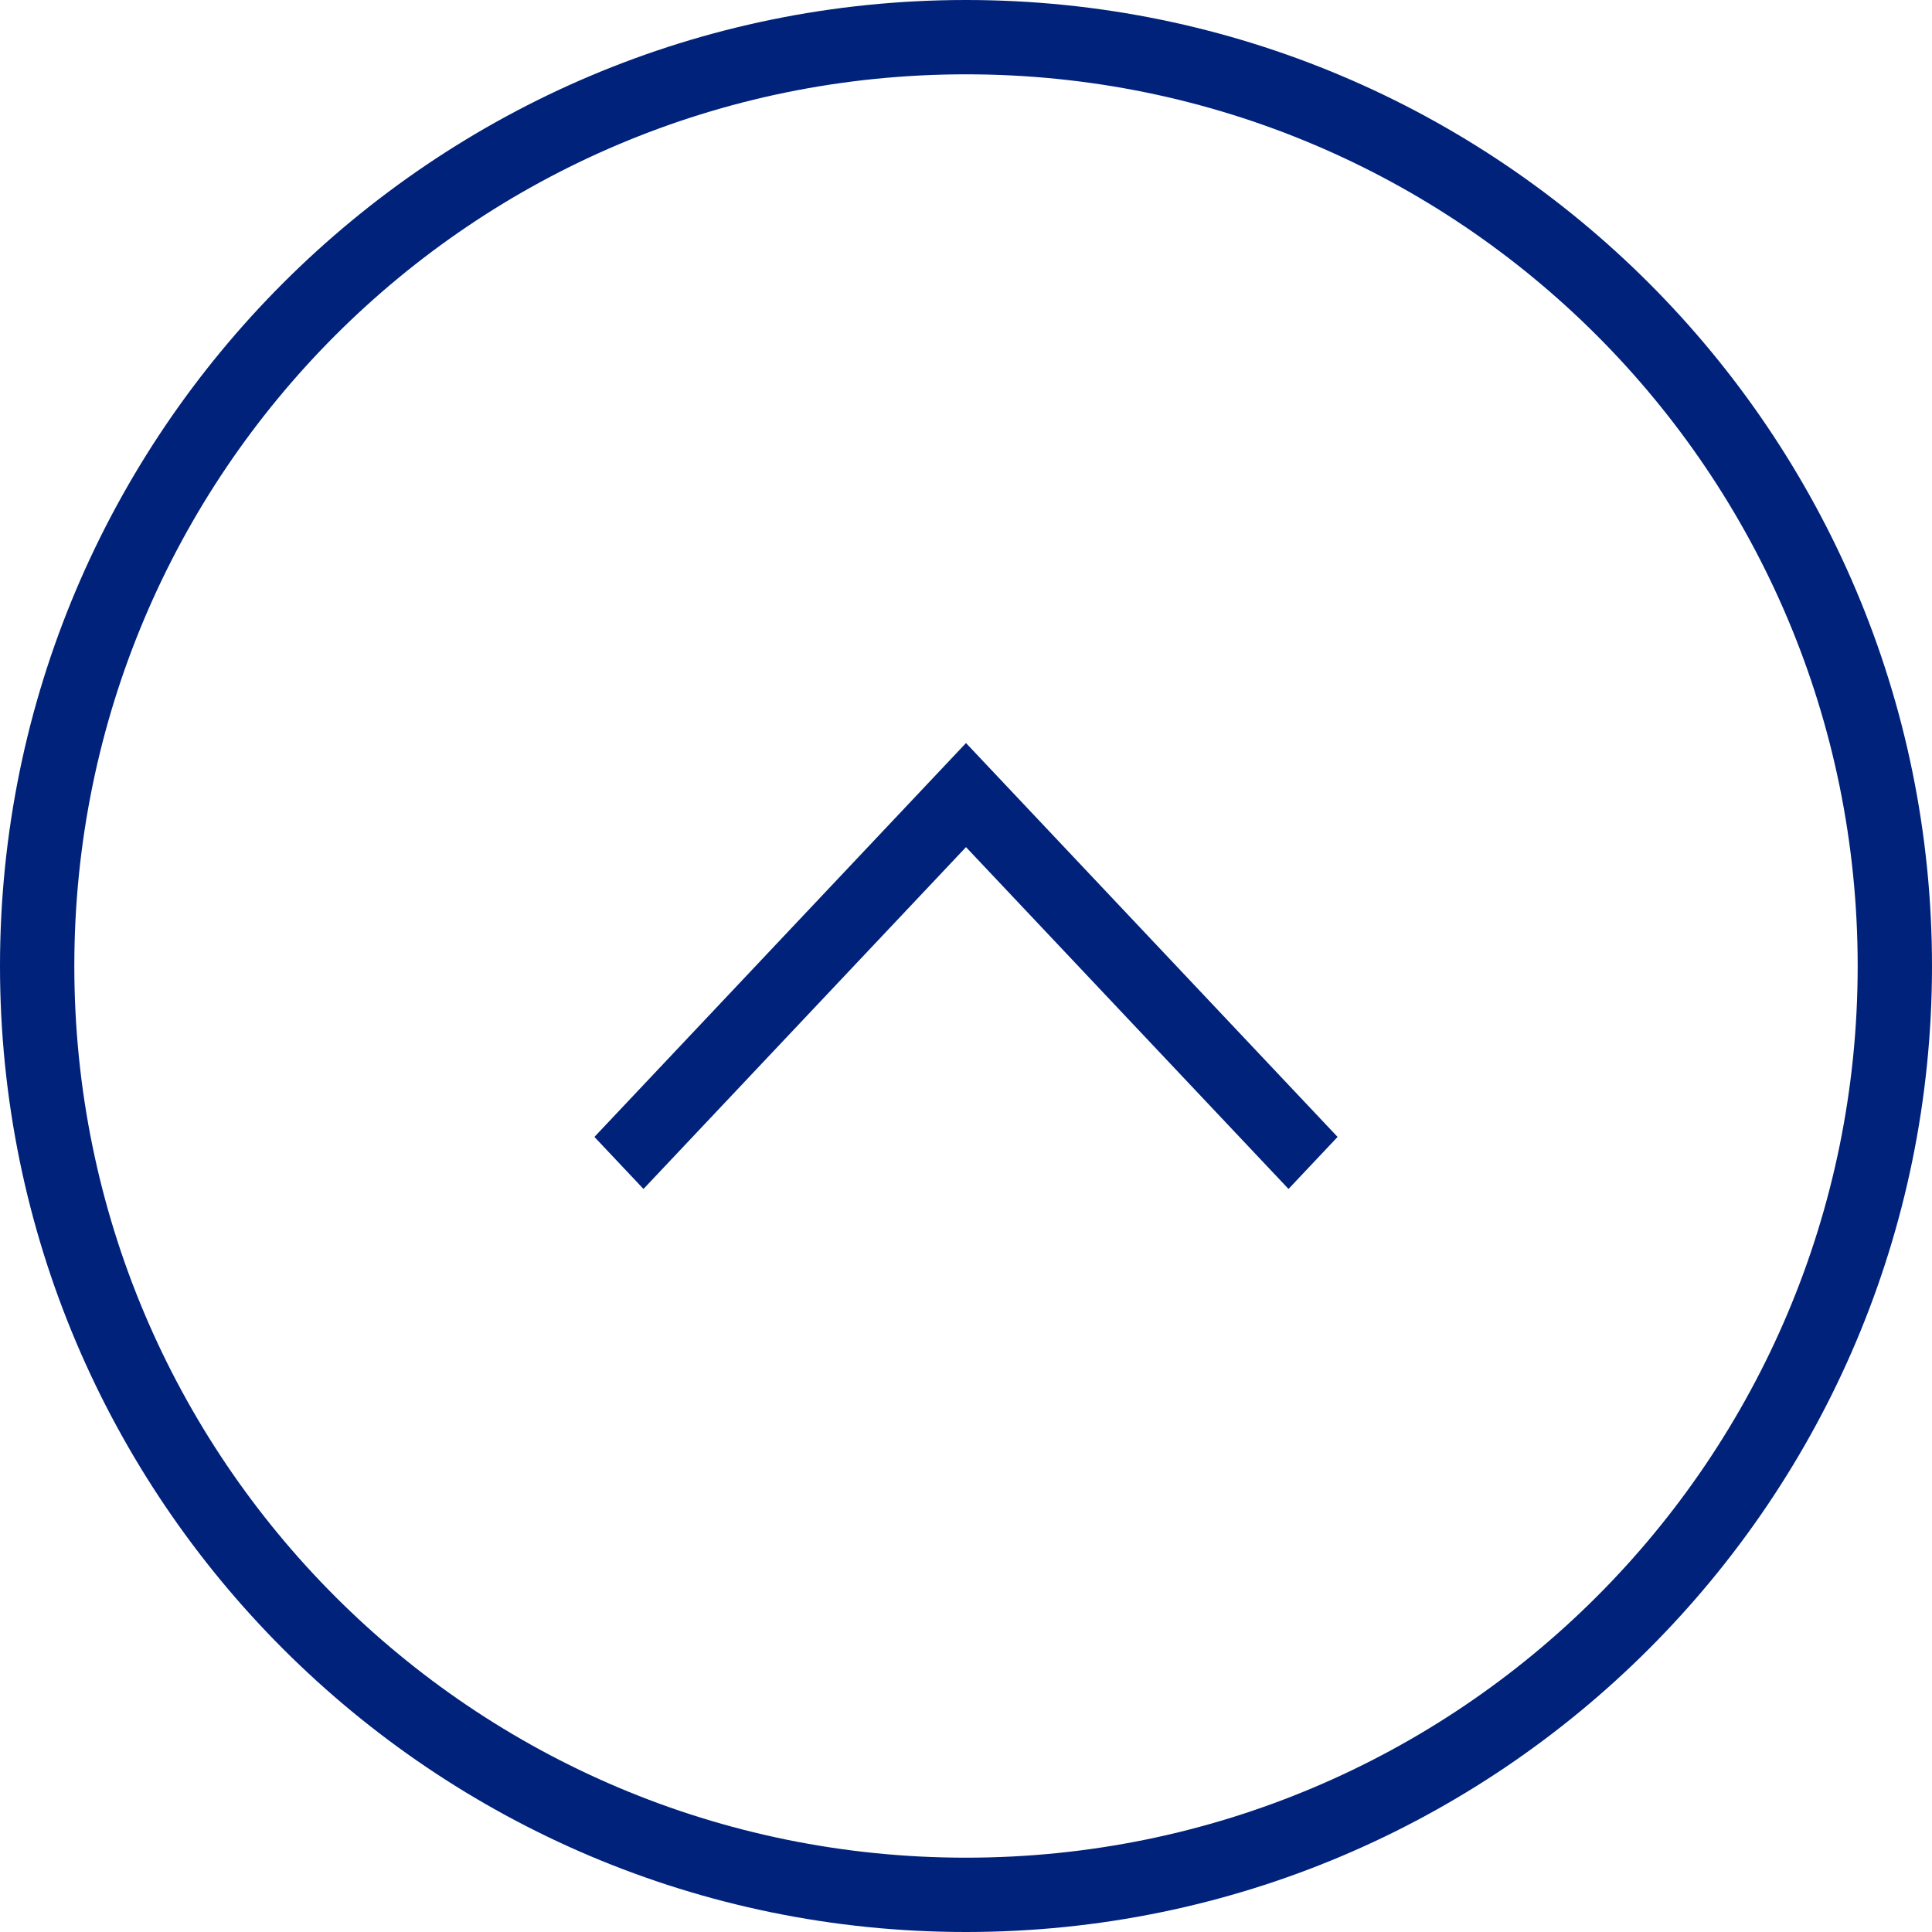 <svg width="15" height="15" viewBox="0 0 15 15" fill="none" xmlns="http://www.w3.org/2000/svg">
<g clip-path="url(#clip0_1483_929)">
<path fill-rule="evenodd" clip-rule="evenodd" d="M15 7.5C15 11.639 11.639 15 7.5 15C3.361 15 0 11.639 0 7.5C0 3.361 3.361 0 7.5 0C11.639 0 15 3.361 15 7.5ZM14.423 7.5C14.423 3.673 11.327 0.577 7.5 0.577C3.673 0.577 0.577 3.673 0.577 7.5C0.577 11.327 3.673 14.423 7.5 14.423C11.327 14.423 14.423 11.327 14.423 7.5ZM10.385 8.827L10.004 9.231L7.5 6.577L4.996 9.231L4.615 8.827L7.5 5.769L10.385 8.827Z" fill="#00227A"/>
</g>
<defs>
<clipPath id="clip0_1483_929">
<rect width="15" height="15" fill="white" transform="matrix(0 -1 -1 0 15 15)"/>
</clipPath>
</defs>
</svg>

